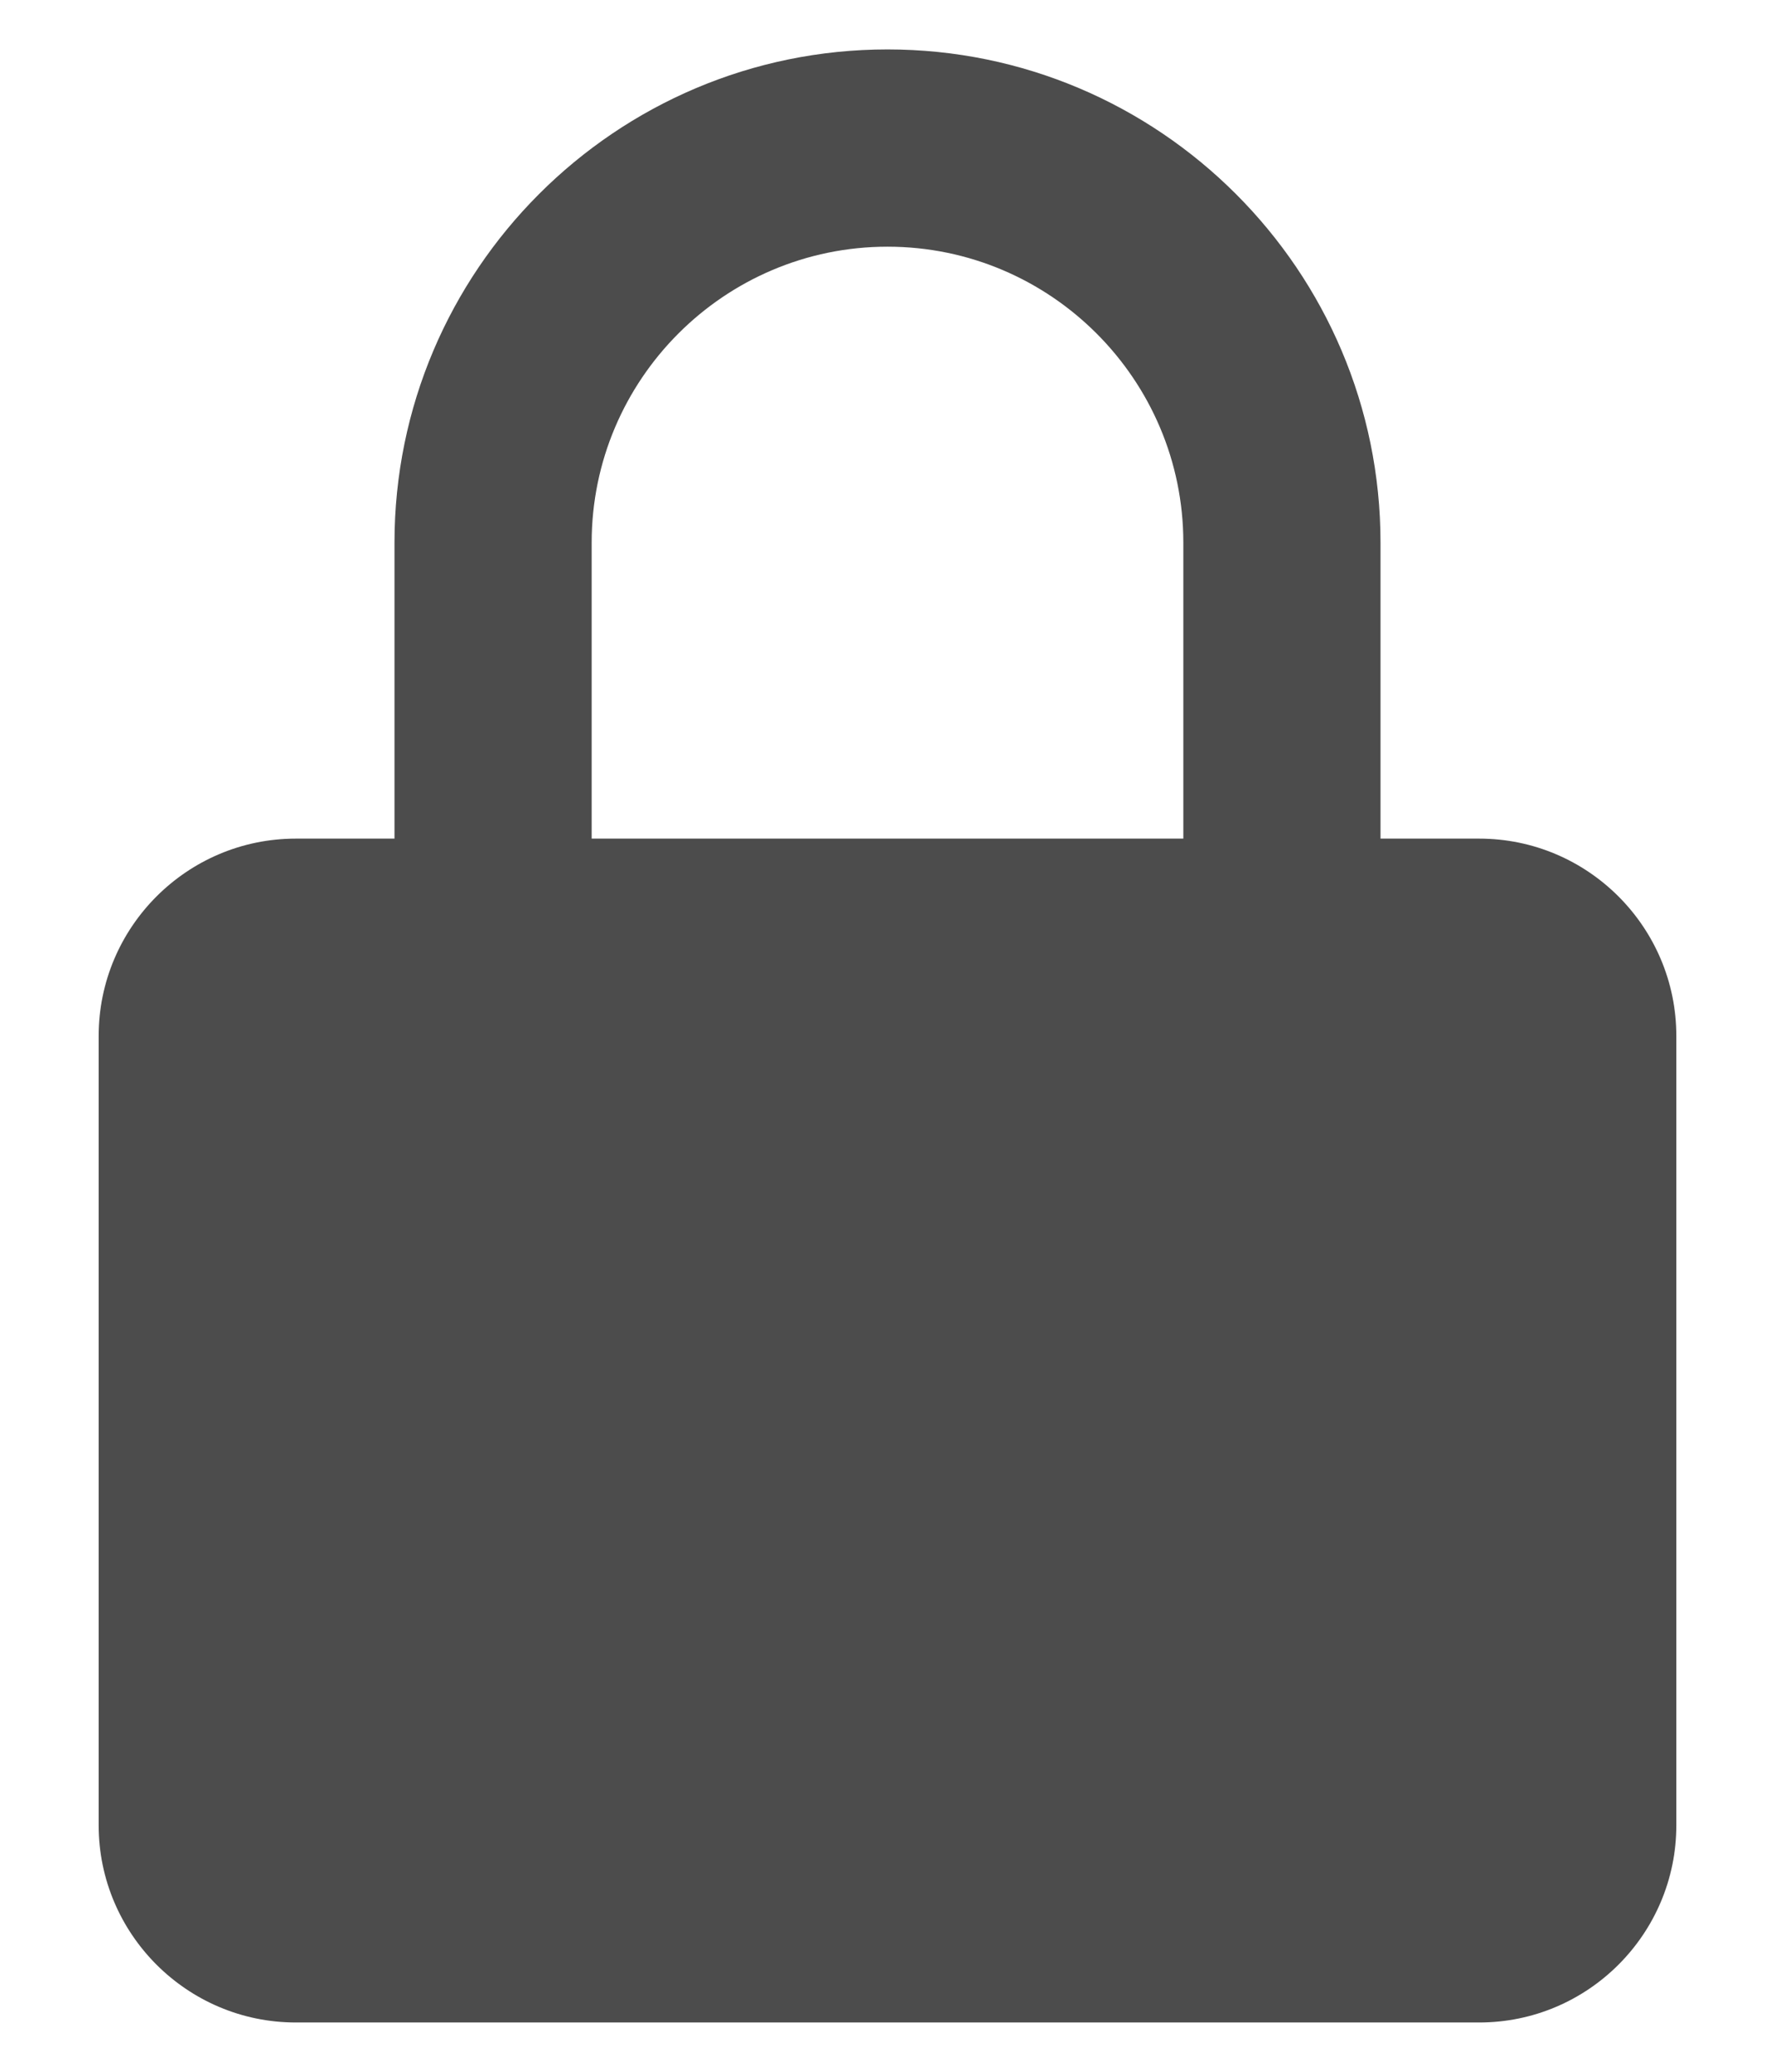 <svg width="12" height="14" viewBox="0 0 12 14" fill="none" xmlns="http://www.w3.org/2000/svg">
<path d="M11.333 7.001C11.333 6.265 10.735 5.667 10 5.667H9.333V3.667C9.333 1.829 7.838 0.334 6 0.334C4.162 0.334 2.667 1.829 2.667 3.667V5.667H2C1.265 5.667 0.667 6.265 0.667 7.001V12.334C0.667 13.069 1.265 13.667 2 13.667H10C10.735 13.667 11.333 13.069 11.333 12.334V7.001ZM4 3.667C4 2.565 4.897 1.667 6 1.667C7.103 1.667 8 2.565 8 3.667V5.667H4V3.667Z" fill="black" fill-opacity="0.7"/>
</svg>
